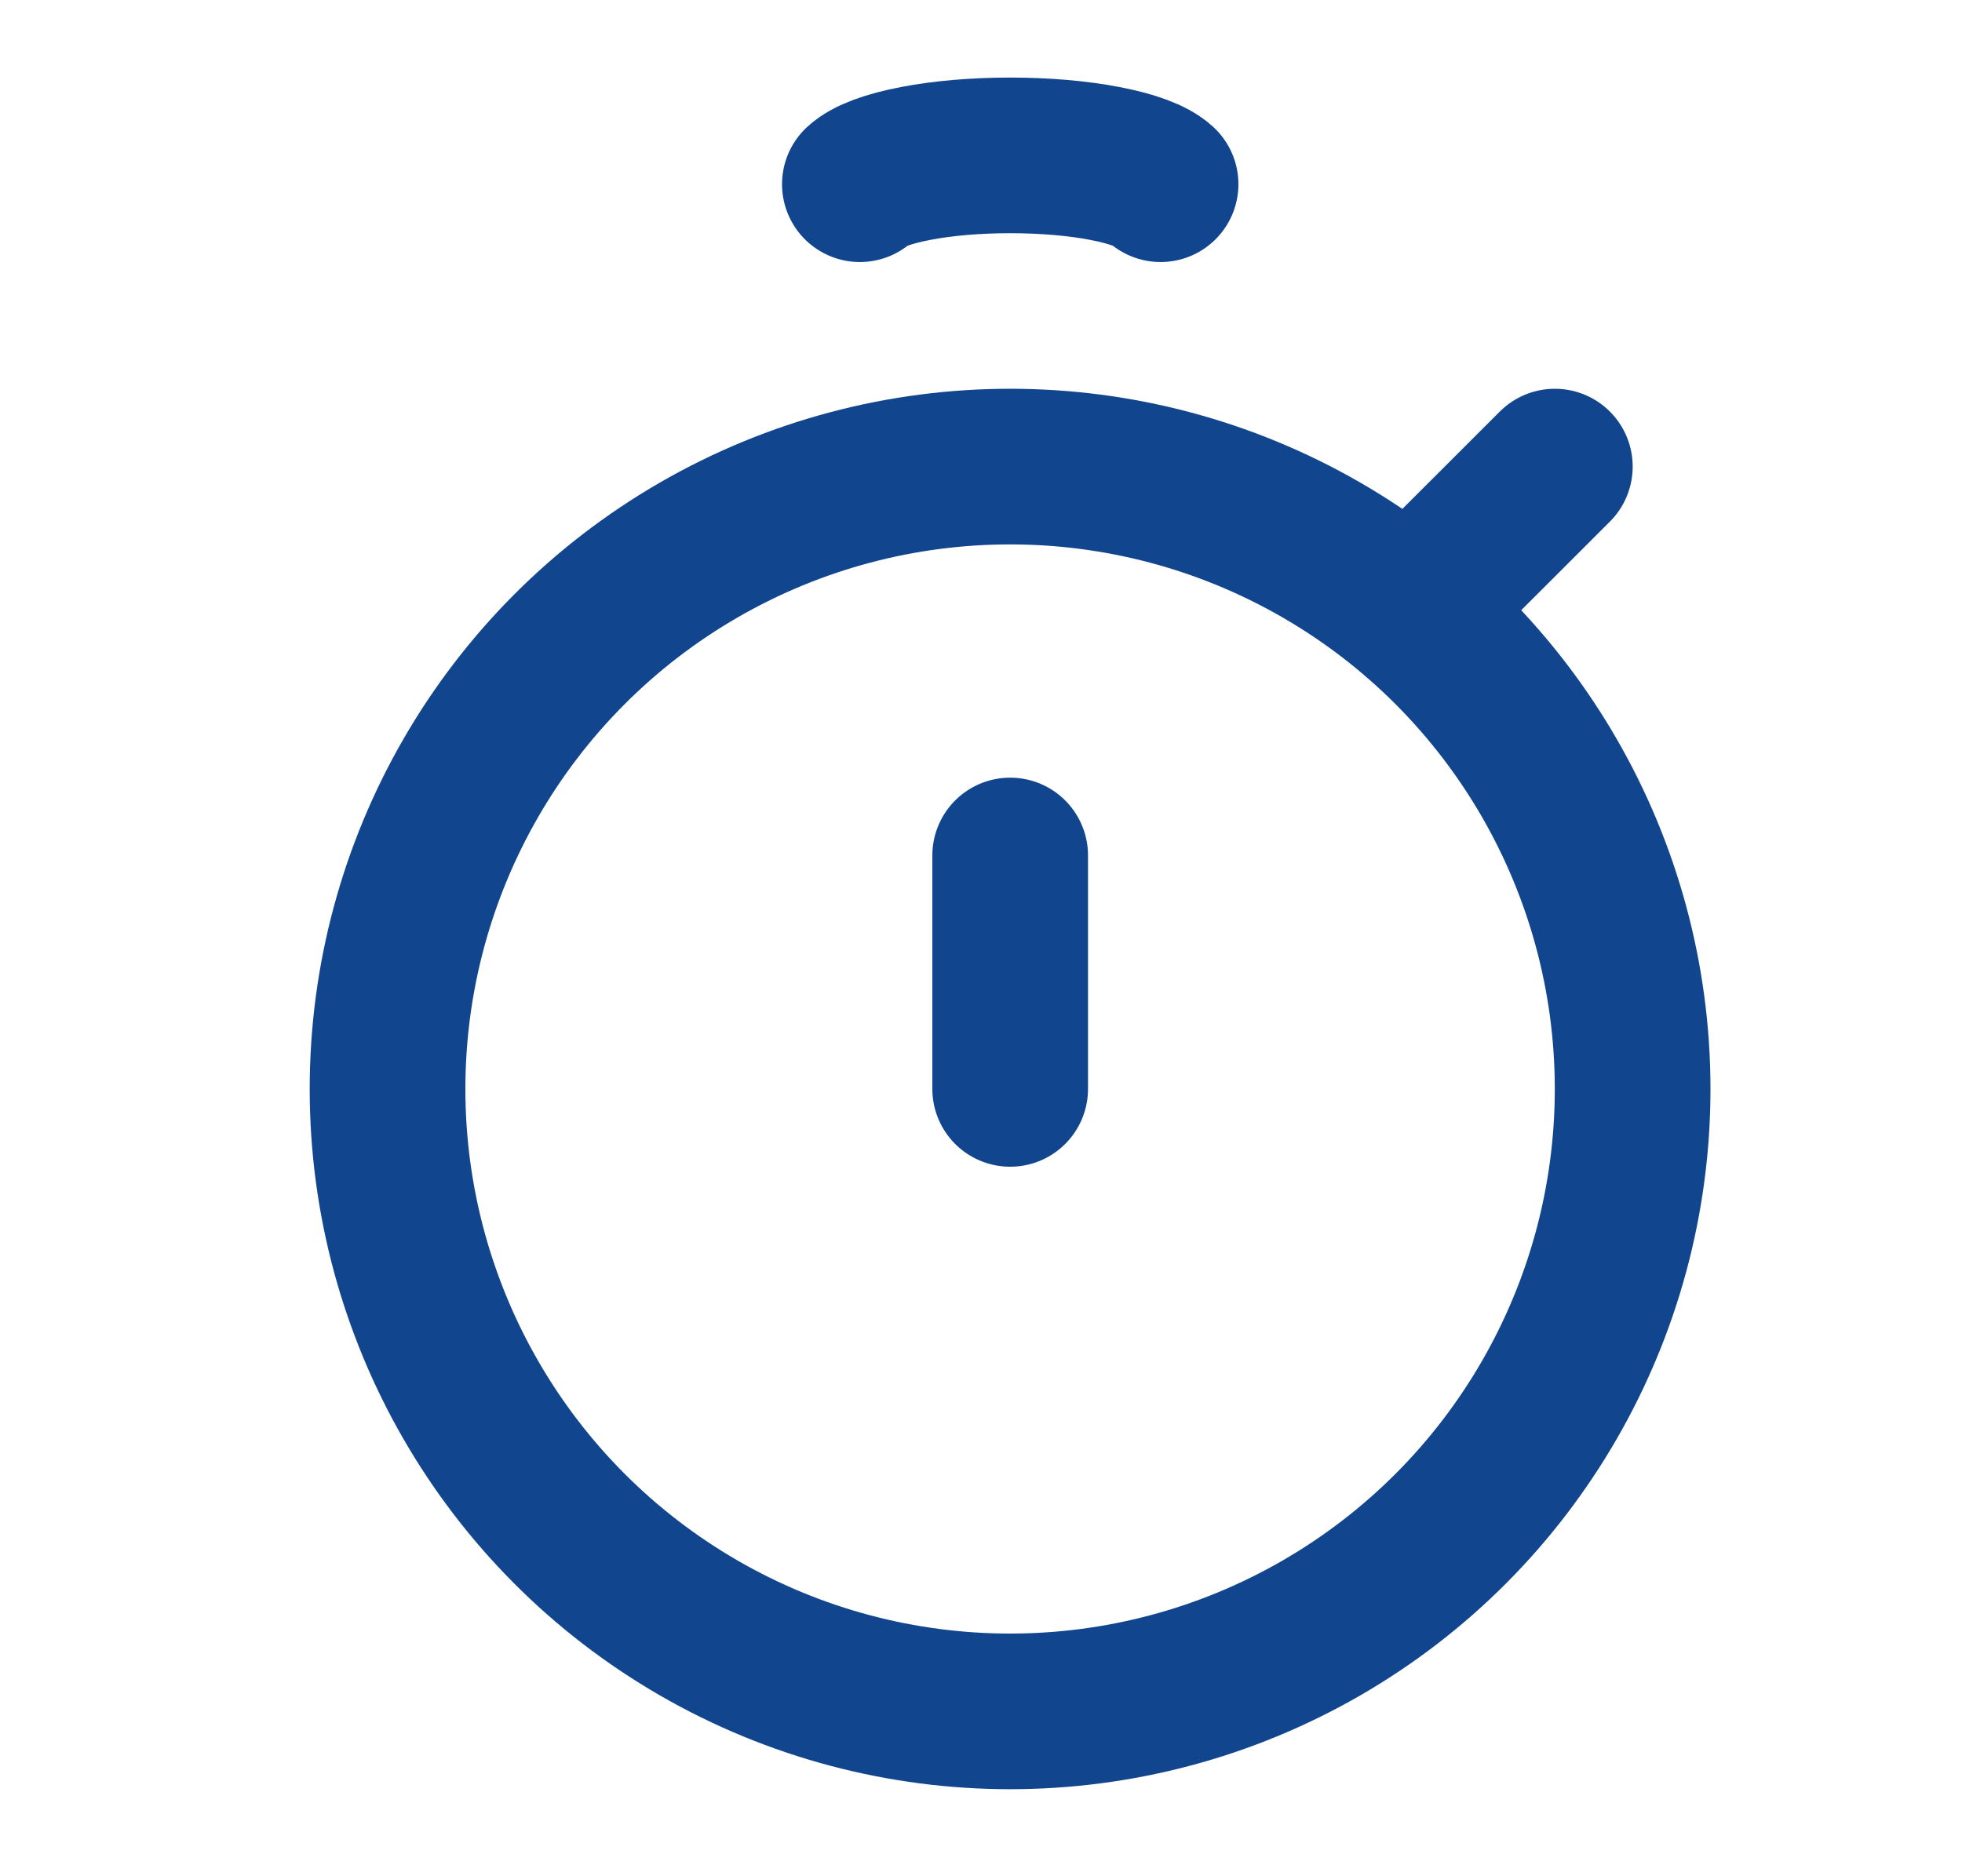 <svg width="23" height="22" viewBox="0 0 23 22" fill="none" xmlns="http://www.w3.org/2000/svg">
<circle cx="11.841" cy="12.769" r="7.298" stroke="#11468F" stroke-width="1.825"/>
<path d="M11.842 12.768L11.842 10.031" stroke="#11468F" stroke-width="1.825" stroke-linecap="round"/>
<path d="M16.858 6.839L18.227 5.471" stroke="#11468F" stroke-width="1.825" stroke-linecap="round"/>
<path d="M10.08 2.16C10.184 2.063 10.413 1.978 10.732 1.917C11.05 1.855 11.441 1.822 11.842 1.822C12.244 1.822 12.634 1.855 12.953 1.917C13.272 1.978 13.501 2.063 13.605 2.16" stroke="#11468F" stroke-width="1.825" stroke-linecap="round"/>
</svg>
